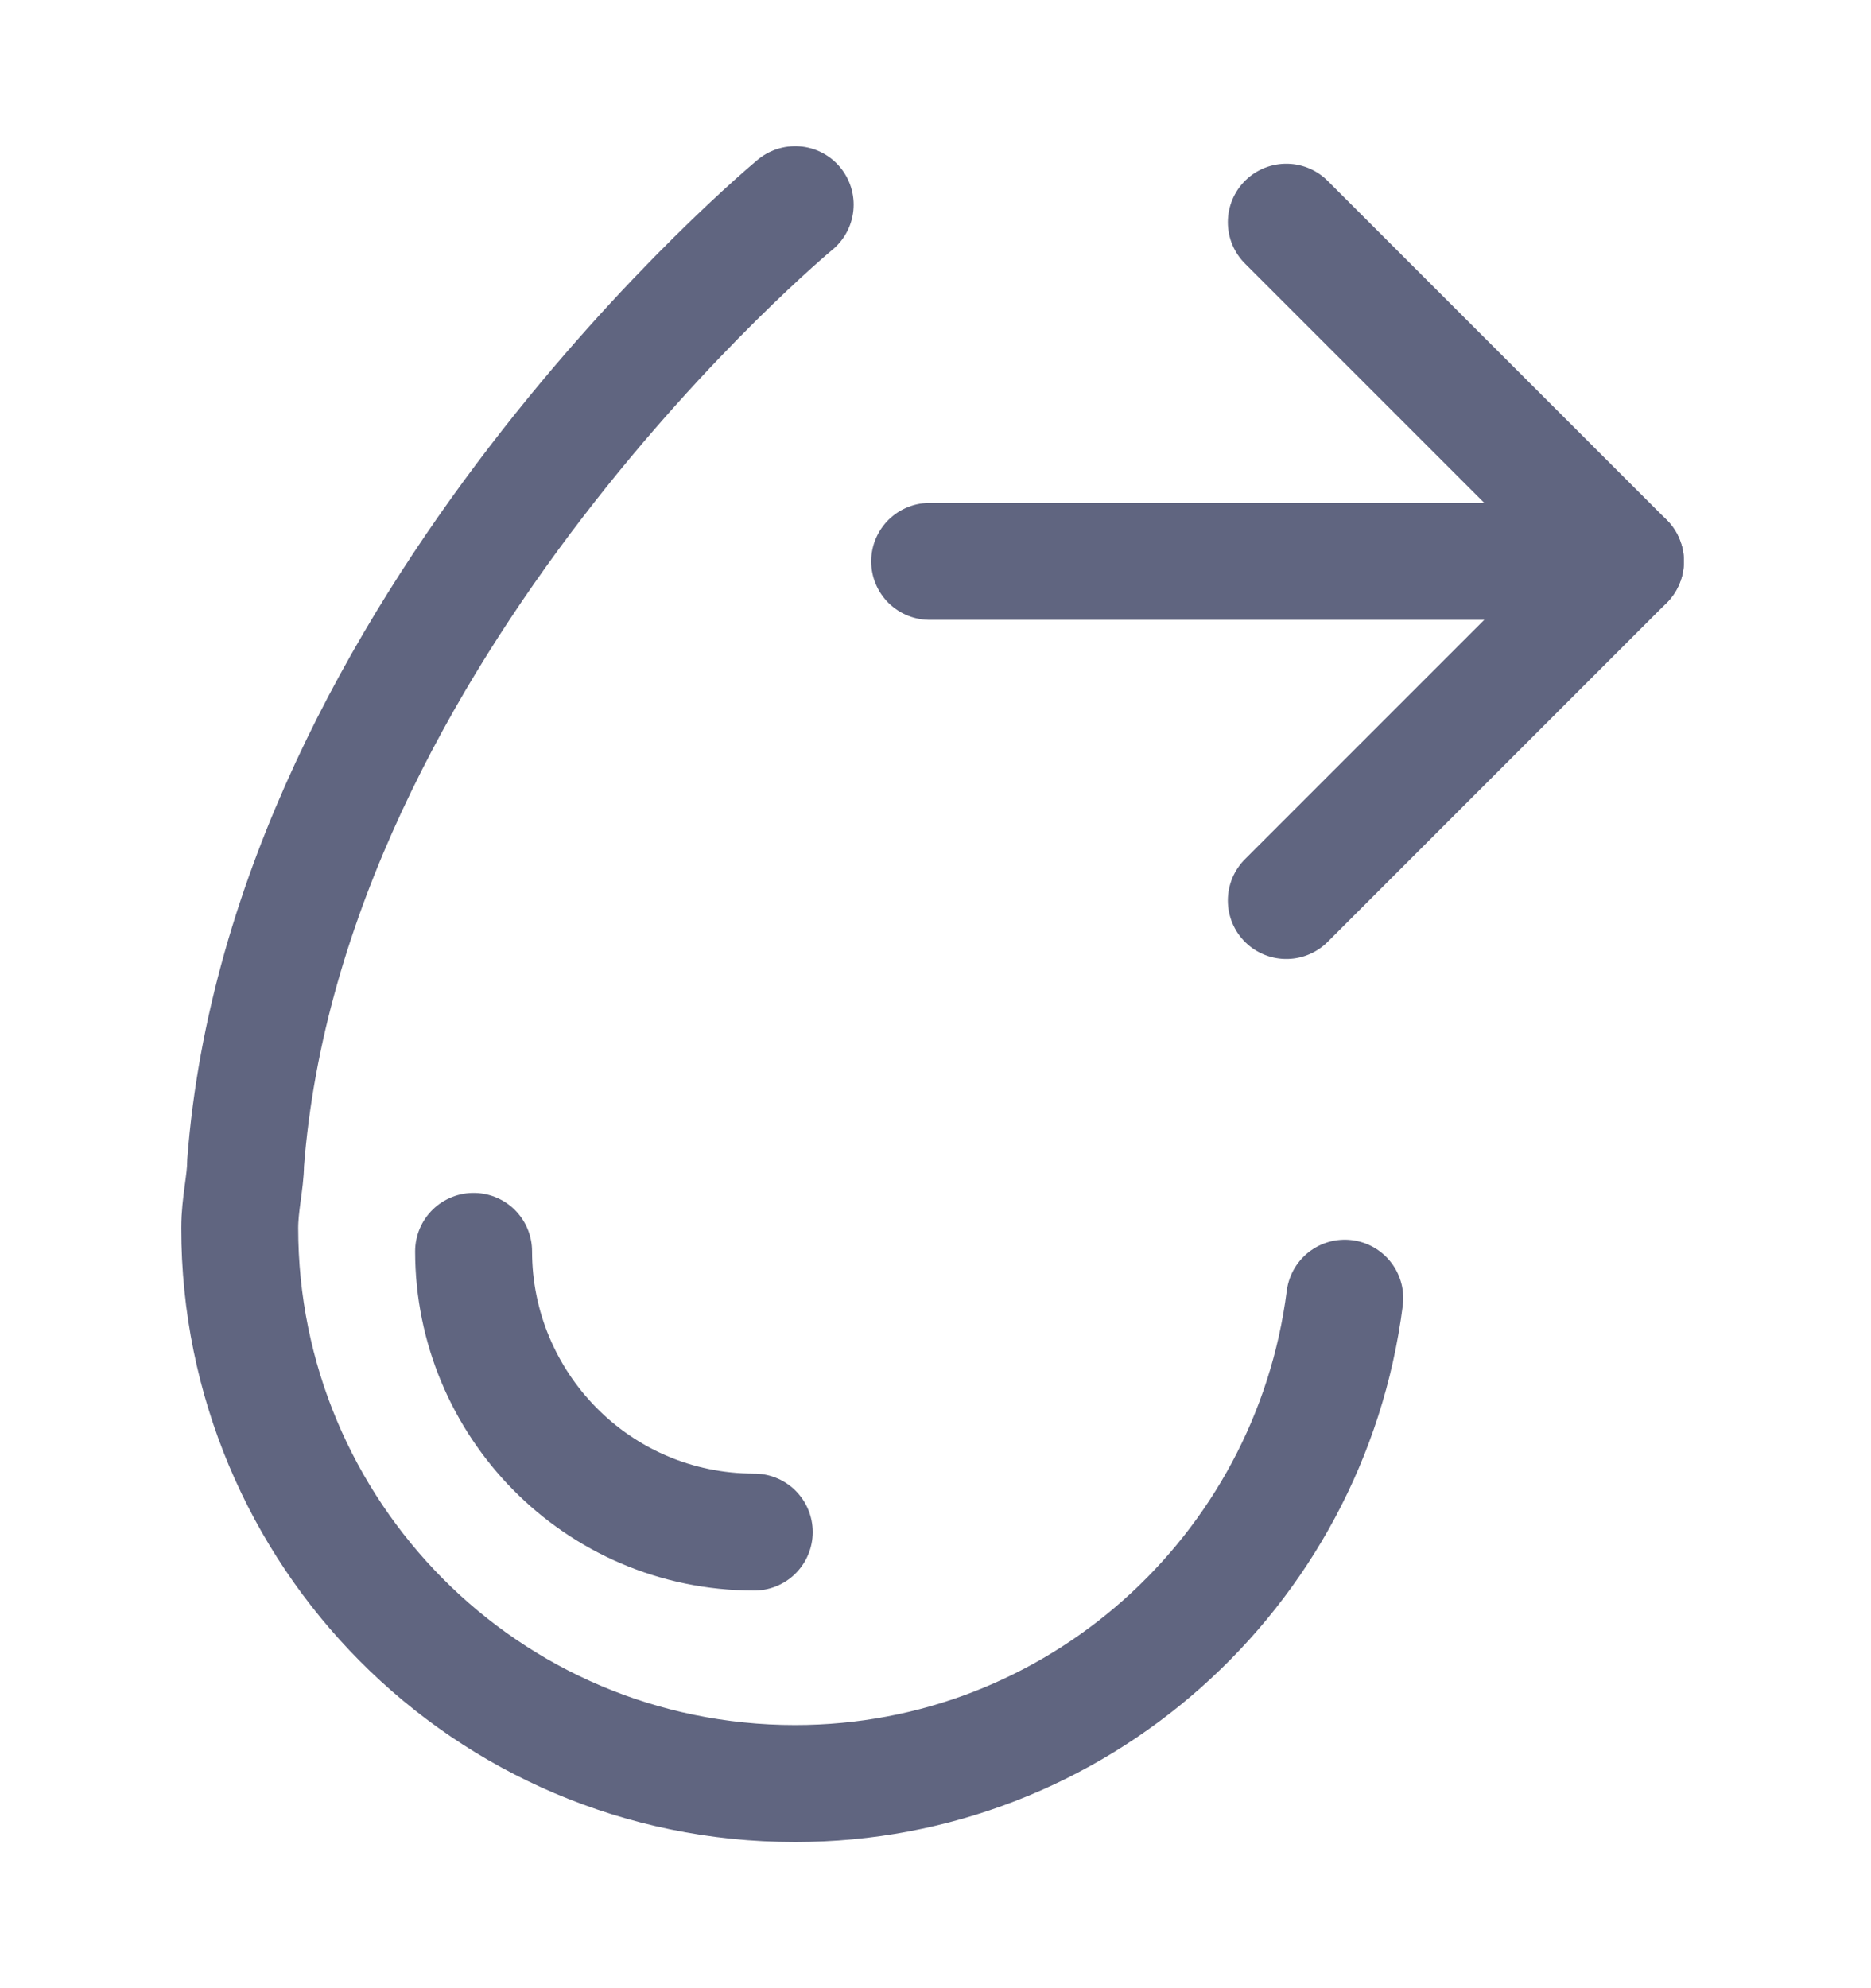 <svg width="16" height="17" viewBox="0 0 16 17" fill="none" xmlns="http://www.w3.org/2000/svg">
<path d="M6.8 1.75C6.8 1.75 2.45 5.35 2.1 9.95C2.1 10.1 2.05 10.3 2.05 10.5C2.05 13.1 4.15 15.25 6.8 15.25C9.2 15.25 11.2 13.45 11.5 11.1" stroke="#606580" stroke-miterlimit="10" stroke-linecap="round" stroke-linejoin="round"/>
<path d="M4.05 10.7C4.05 12 5.1 13.1 6.45 13.1" stroke="#606580" stroke-miterlimit="10" stroke-linecap="round" stroke-linejoin="round"/>
<path d="M11 1.9L13.9 4.8L11 7.7" stroke="#606580" stroke-miterlimit="10" stroke-linecap="round" stroke-linejoin="round"/>
<path d="M7.95 4.8H13.9" stroke="#606580" stroke-miterlimit="10" stroke-linecap="round" stroke-linejoin="round"/>
</svg>
